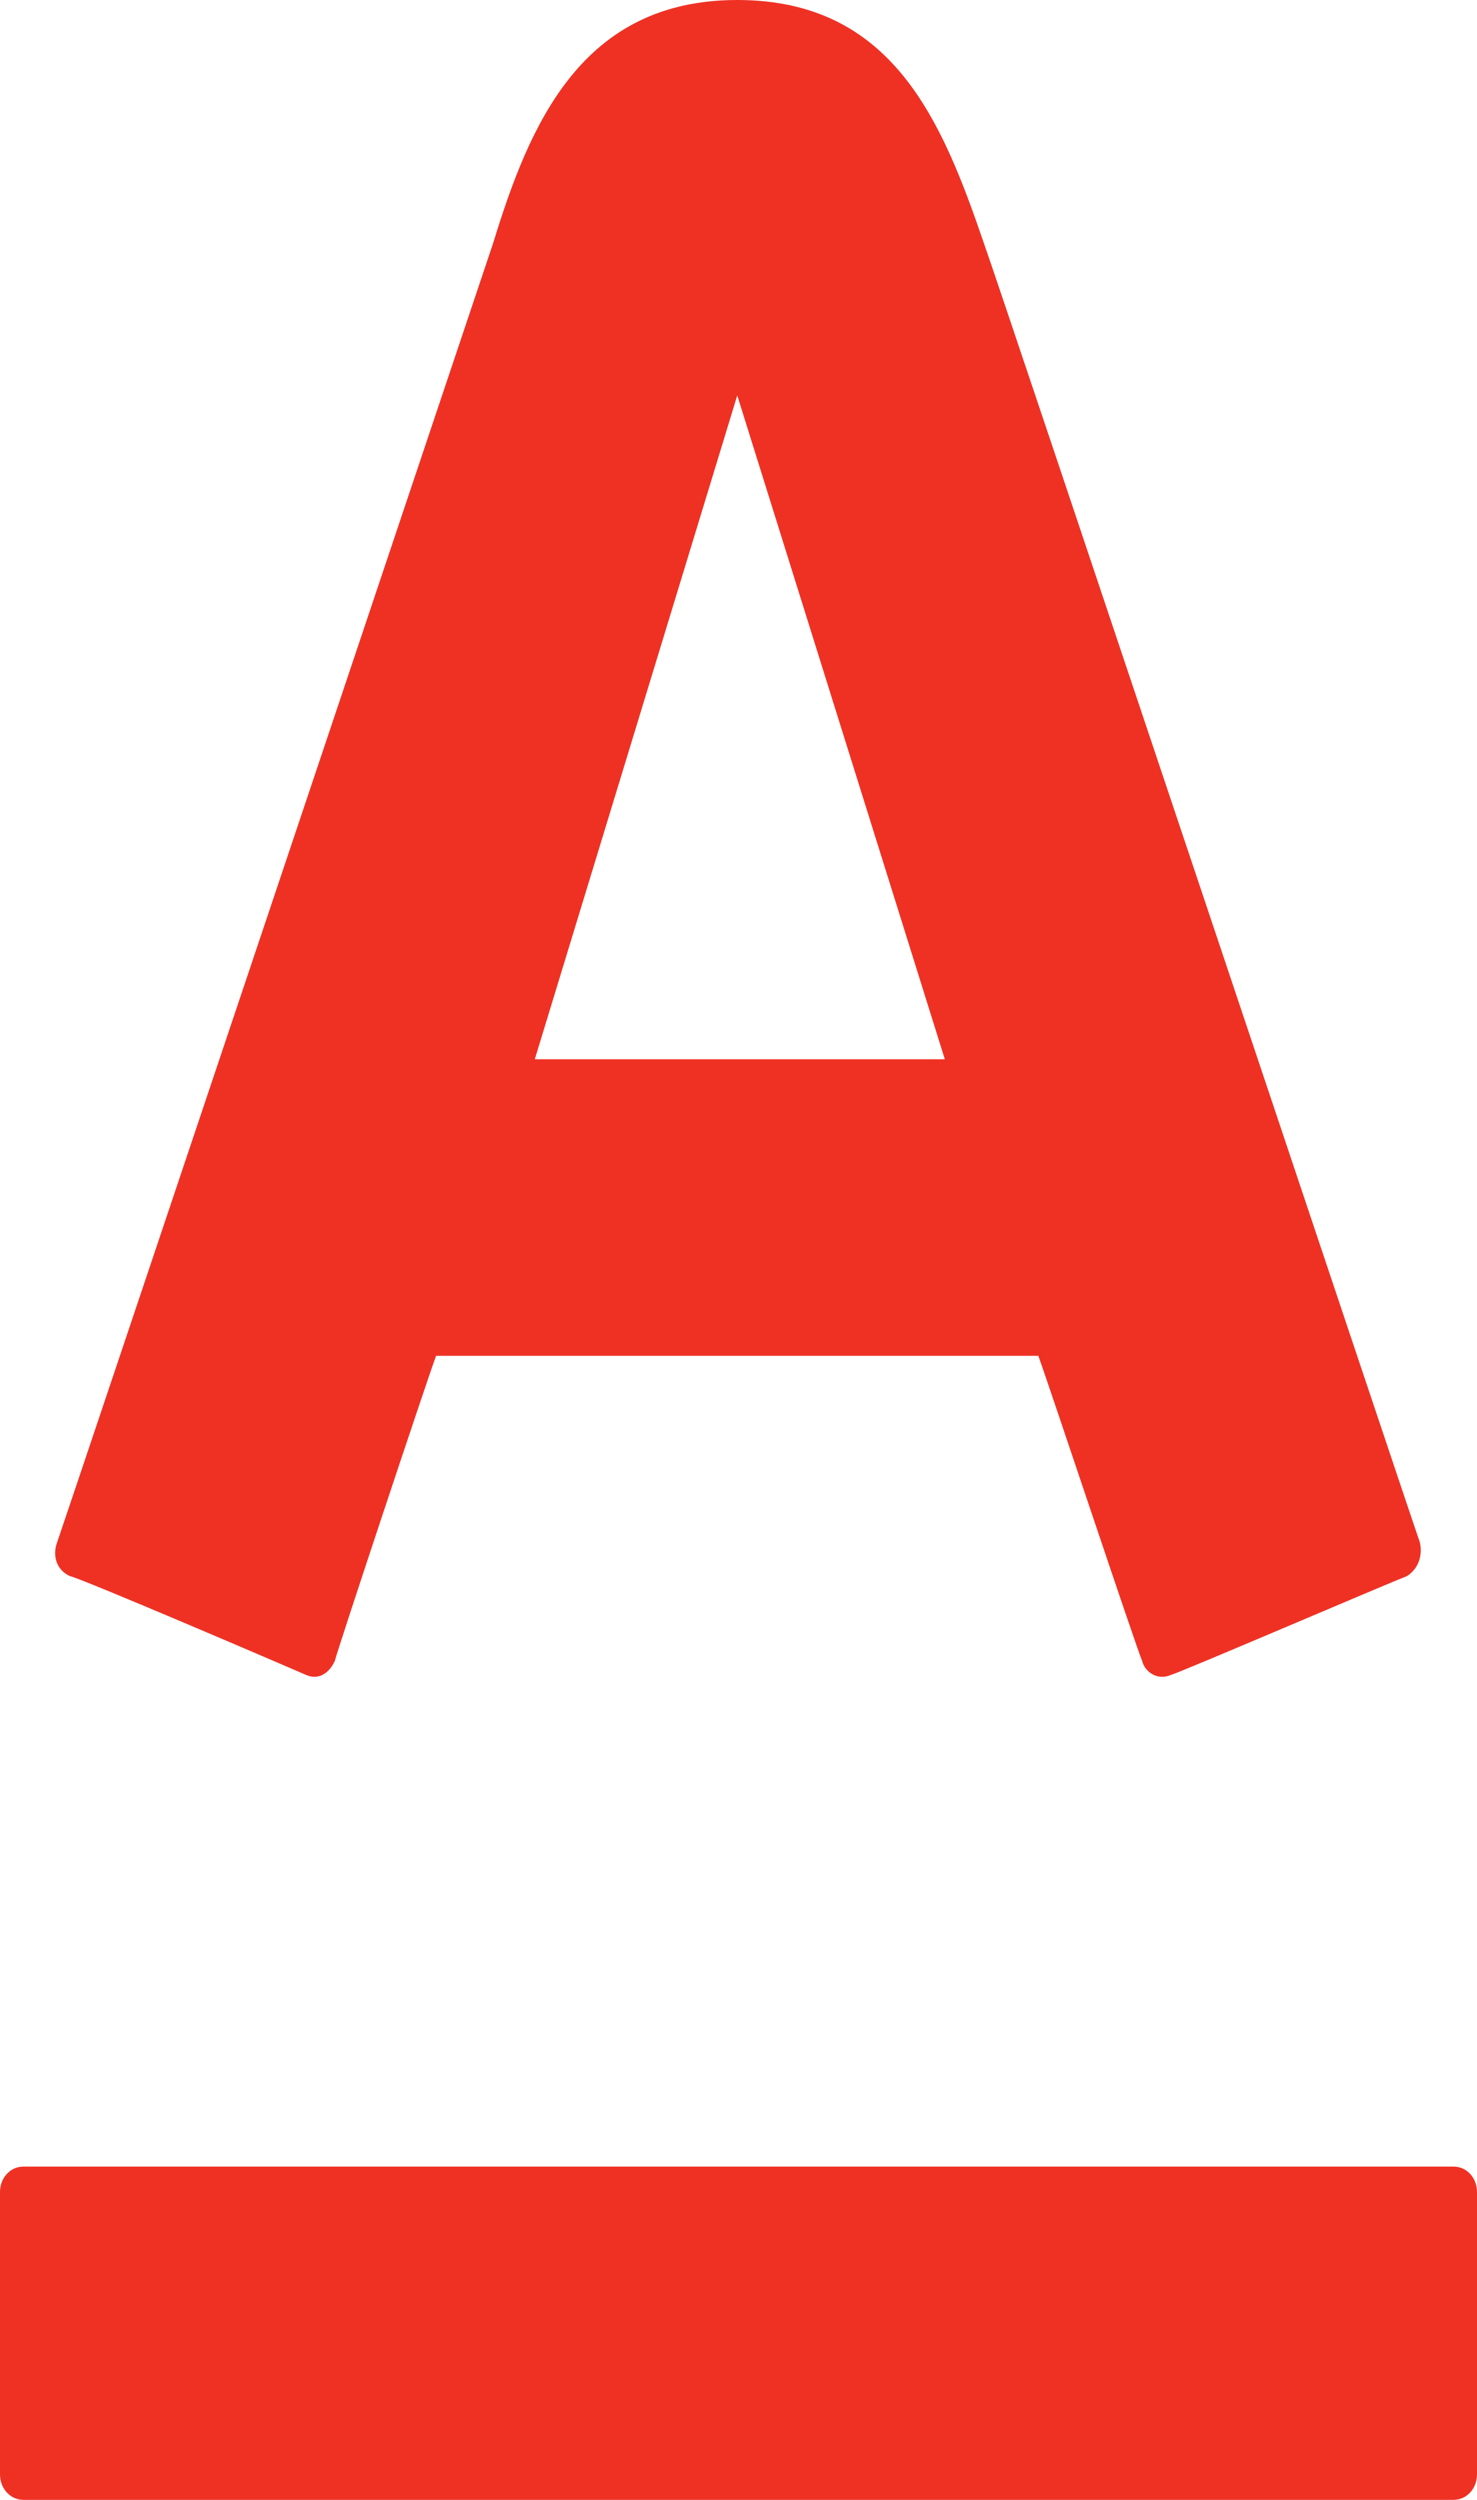 <svg width="13" height="22" viewBox="0 0 13 22" fill="none" xmlns="http://www.w3.org/2000/svg">
<path d="M6.489 0C7.859 0 8.293 1.069 8.659 2.138C8.819 2.585 12.383 13.25 12.497 13.573C12.52 13.672 12.497 13.797 12.383 13.871C12.246 13.921 10.395 14.716 10.304 14.741C10.19 14.791 10.076 14.716 10.053 14.617C10.007 14.518 9.23 12.181 9.139 11.932H3.838C3.747 12.181 2.97 14.518 2.947 14.617C2.902 14.716 2.81 14.791 2.696 14.741C2.582 14.691 0.731 13.896 0.617 13.871C0.503 13.822 0.457 13.697 0.503 13.573C0.64 13.175 4.158 2.685 4.341 2.138C4.661 1.094 5.118 0 6.489 0ZM0.206 19.067C0.091 19.067 0 19.166 0 19.29V21.776C0 21.901 0.091 22 0.206 22H12.794C12.909 22 13 21.901 13 21.776V19.29C13 19.166 12.909 19.067 12.794 19.067H0.206ZM6.489 3.48L4.707 9.322H8.316L6.489 3.48Z" fill="#EF3124"/>
</svg>
